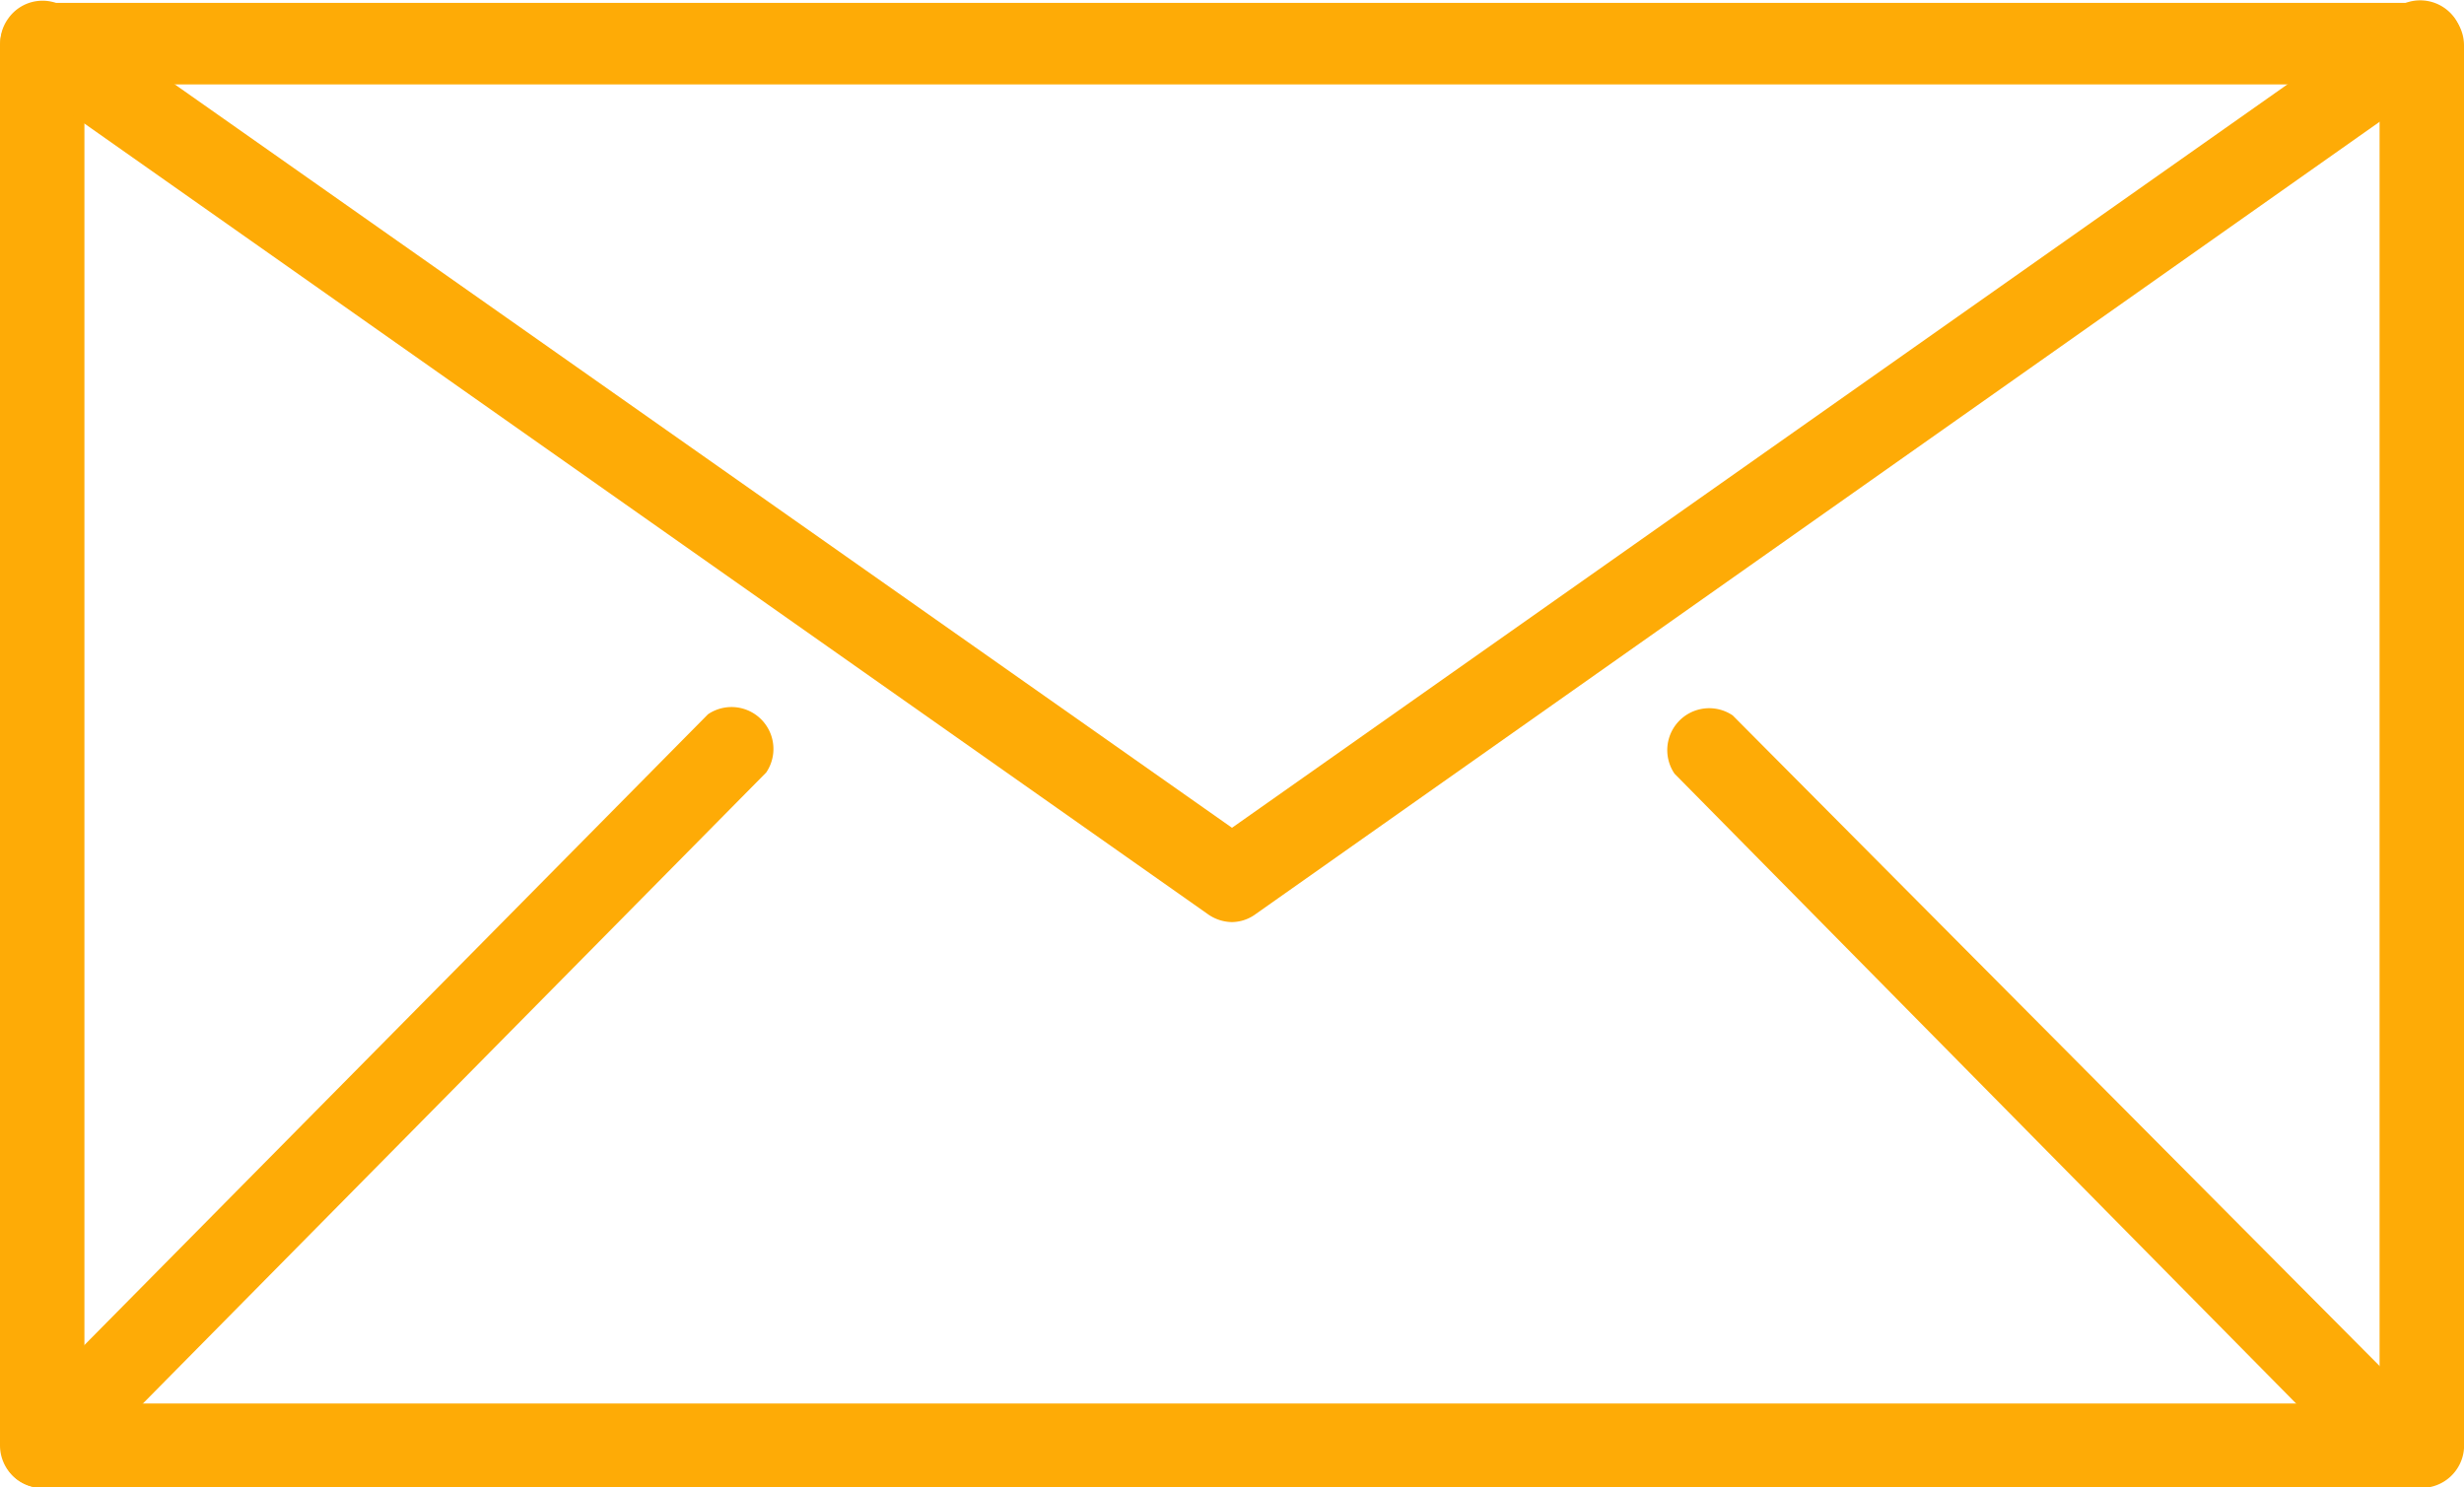 <svg id="Calque_1" data-name="Calque 1" xmlns="http://www.w3.org/2000/svg" viewBox="0 0 42.32 25.55"><defs><style>.cls-1{fill:#feab06;}</style></defs><title>Mail</title><path class="cls-1" d="M70.43,62.78H29.57a.73.73,0,0,1-.73-.73V38a.73.73,0,0,1,.73-.73H70.43a.73.73,0,0,1,.73.73v24.1A.73.73,0,0,1,70.43,62.78ZM30.29,61.33H69.71V38.67H30.29Z" transform="translate(-28.84 -37.22)"/><path class="cls-1" d="M50,53.06a.73.73,0,0,1-.42-.14L29.15,38.54a.71.71,0,0,1-.17-1,.72.72,0,0,1,1-.18L50,51.44,70,37.35a.73.73,0,0,1,1,.18.72.72,0,0,1-.18,1L50.41,52.92A.7.7,0,0,1,50,53.06Z" transform="translate(-28.84 -37.22)"/><path class="cls-1" d="M70,62.78a.68.68,0,0,1-.51-.22L57.6,50.51a.72.72,0,0,1,1-1l11.93,12a.74.74,0,0,1,0,1A.73.73,0,0,1,70,62.78Z" transform="translate(-28.84 -37.22)"/><path class="cls-1" d="M29.57,62.78a.71.71,0,0,1-.51-.21.73.73,0,0,1,0-1L41,49.49a.72.72,0,0,1,1,1L30.08,62.56A.7.7,0,0,1,29.57,62.78Z" transform="translate(-28.84 -37.22)"/></svg>